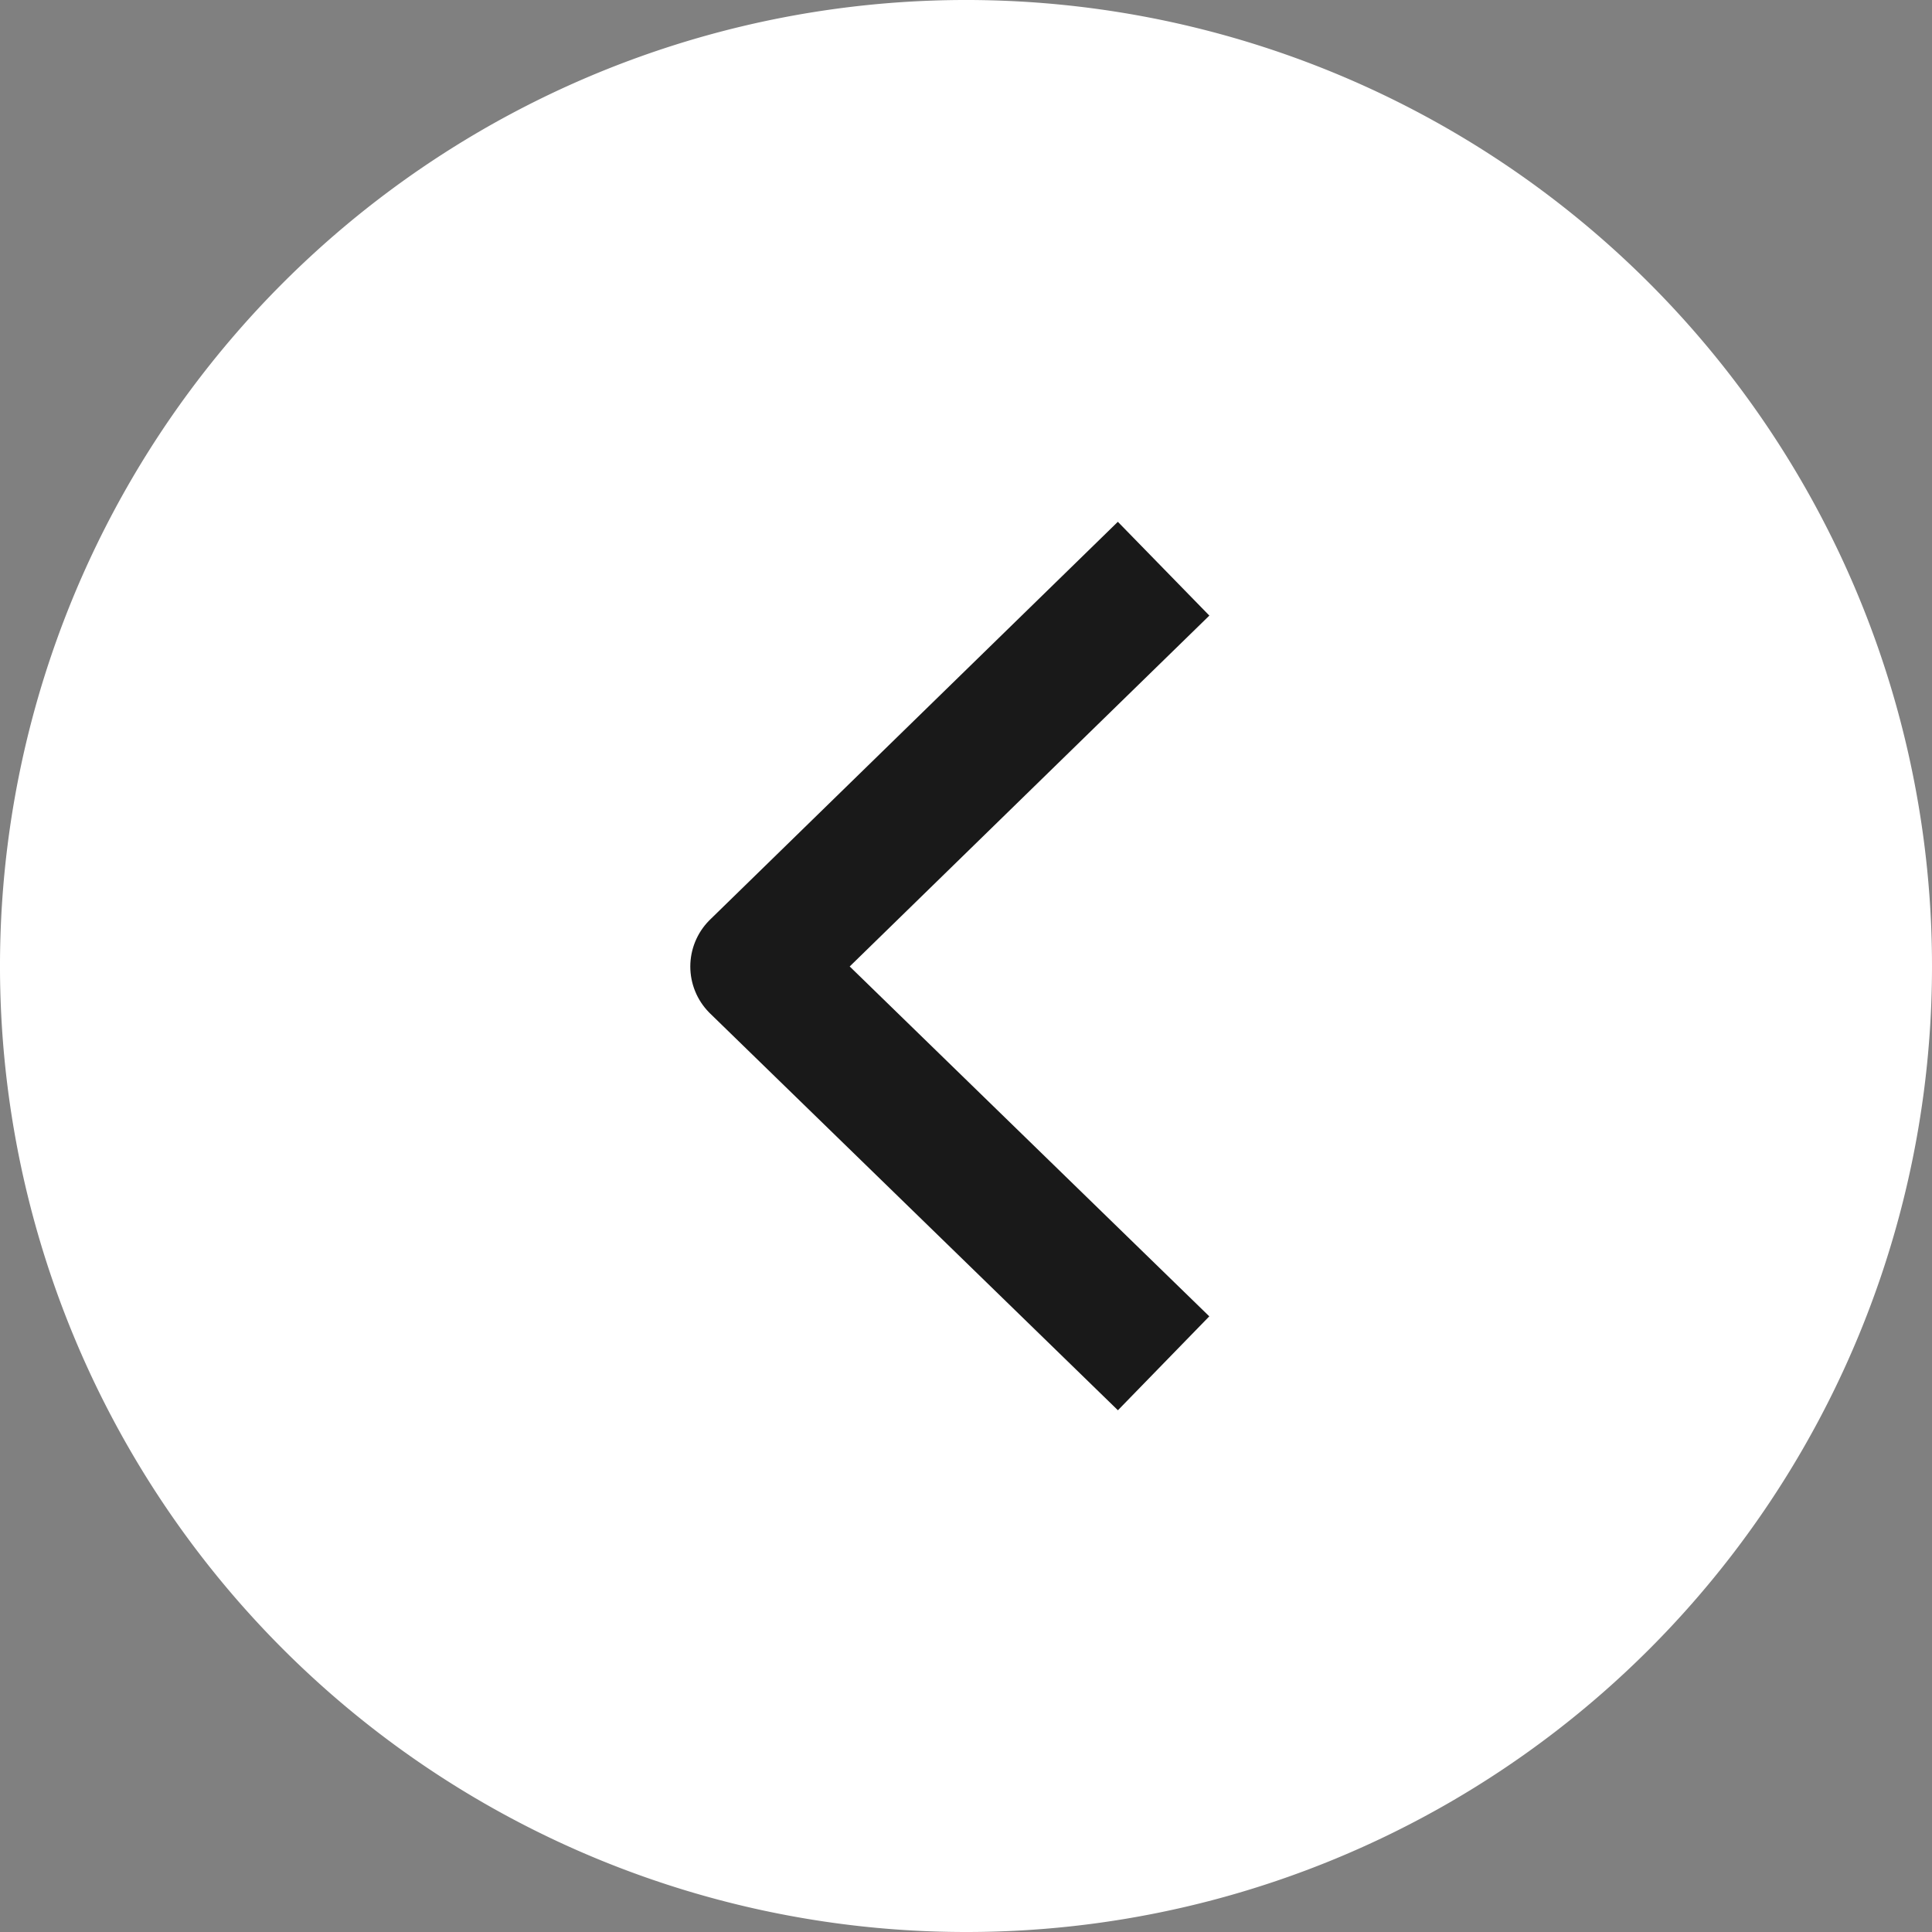 <svg id="Ebene_1" data-name="Ebene 1" xmlns="http://www.w3.org/2000/svg" viewBox="0 0 36.86 36.86"><rect x="0" y="0" width="36.86" height="36.86" fill="#808080" stroke="none"/><defs><style>.cls-1{isolation:isolate;}.cls-2{fill:#fff;}.cls-3{fill:none;stroke:#191919;stroke-linejoin:round;stroke-width:2.5px;}</style></defs><g class="cls-1"><path class="cls-2" d="M36.86,18.44A18.43,18.43,0,1,0,18.43,36.86,18.42,18.42,0,0,0,36.86,18.44Z"/></g><g class="cls-1"><polyline class="cls-3" points="22.2 26.01 14.42 18.44 22.2 10.85"/></g></svg>